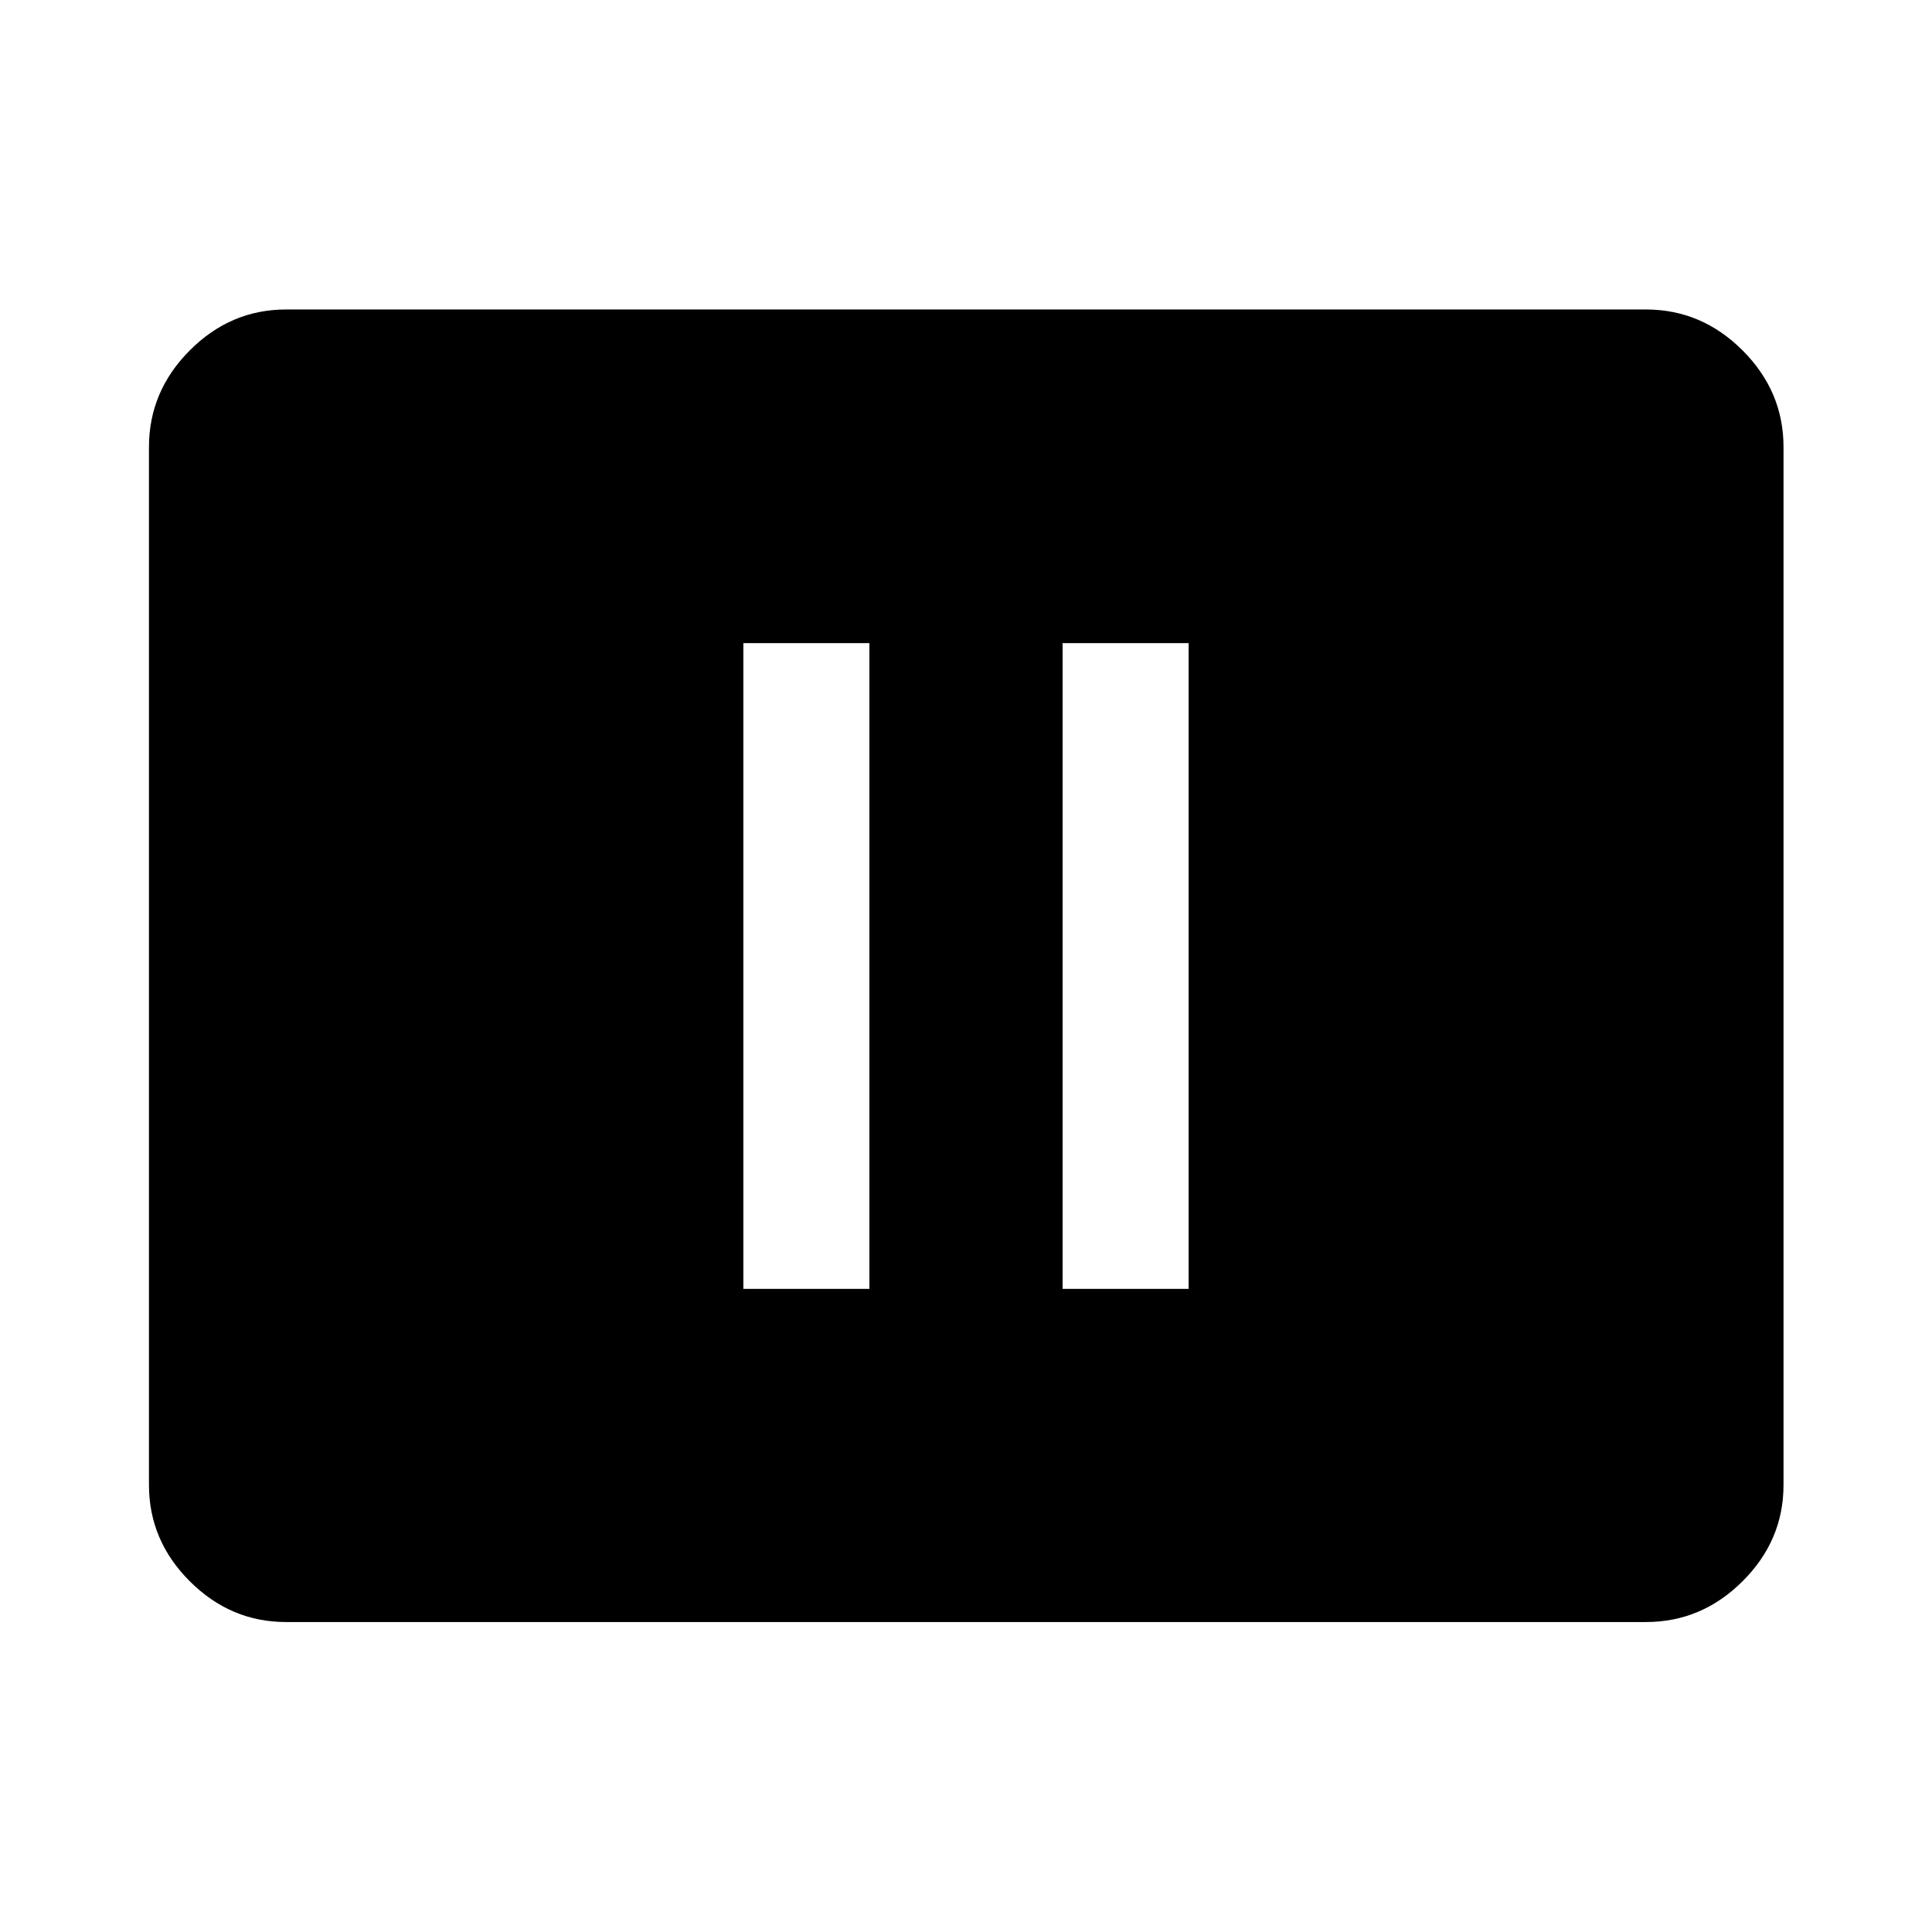 <svg xmlns="http://www.w3.org/2000/svg" width="48" height="48" viewBox="0 -960 960 960"><path d="M369.37-319.57H432v-320.86h-62.63v320.86Zm158.63 0h62.63v-320.86H528v320.86ZM142.15-154.02q-27.6 0-47.86-20.27-20.27-20.26-20.27-47.86v-515.7q0-27.7 20.27-48.03 20.26-20.34 47.86-20.34h675.7q27.7 0 48.03 20.34 20.34 20.33 20.34 48.03v515.7q0 27.6-20.34 47.86-20.33 20.27-48.03 20.27h-675.7Z"/></svg>